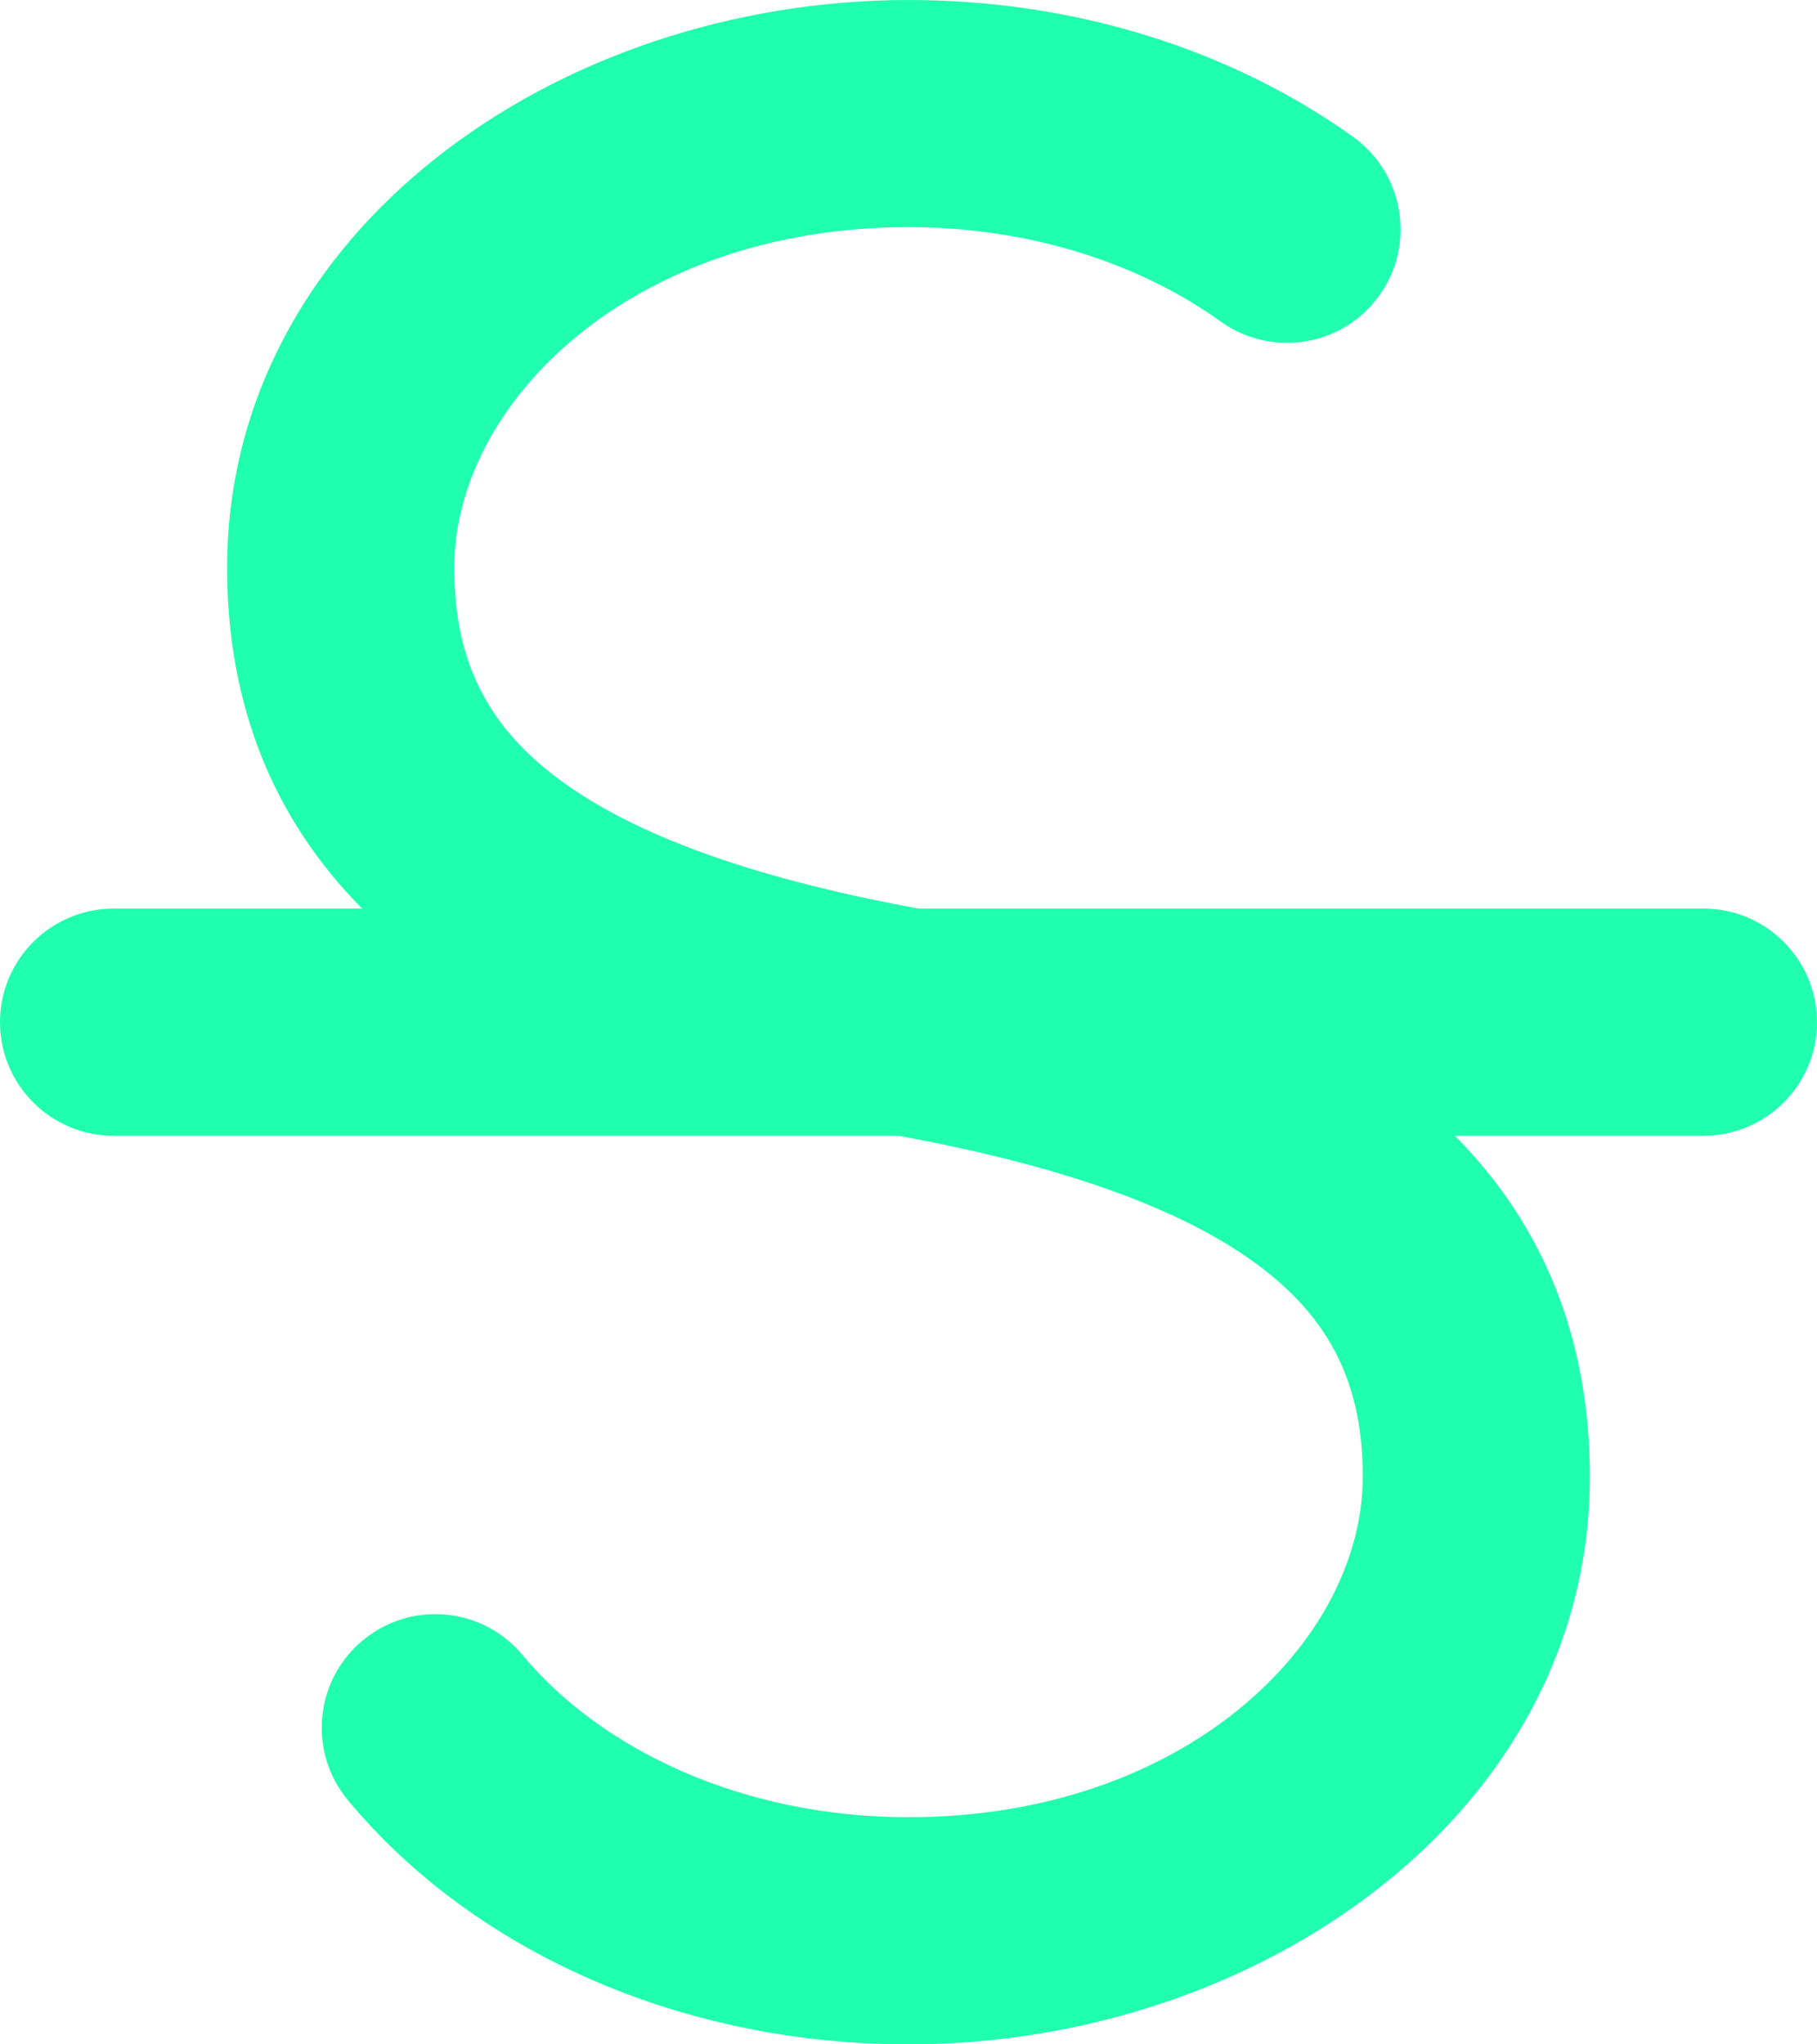<svg width="16" height="18" viewBox="0 0 16 18" fill="none" xmlns="http://www.w3.org/2000/svg">
<path d="M8 2C5.571 2 4 3.54 4 5C4 5.804 4.281 6.362 4.865 6.818C5.496 7.31 6.53 7.715 8.089 8H15C15.552 8 16 8.448 16 9C16 9.552 15.552 10 15 10H12.811C13.599 10.794 14 11.803 14 13C14 15.958 11.094 18 8 18C6.002 18 4.173 17.186 3.064 15.851C2.711 15.426 2.769 14.796 3.194 14.443C3.619 14.09 4.249 14.148 4.602 14.573C5.285 15.394 6.52 16 8 16C10.429 16 12 14.46 12 13C12 12.196 11.719 11.638 11.135 11.182C10.504 10.69 9.47 10.285 7.911 10H1C0.448 10 0 9.552 0 9C0 8.448 0.448 8 1 8H3.189C2.401 7.206 2 6.197 2 5C2 2.042 4.906 0 8 0C9.477 0 10.852 0.444 11.915 1.205C12.364 1.527 12.468 2.152 12.146 2.601C11.825 3.05 11.2 3.153 10.751 2.832C10.046 2.327 9.084 2 8 2Z" fill="#20FFAF"/>
</svg>
